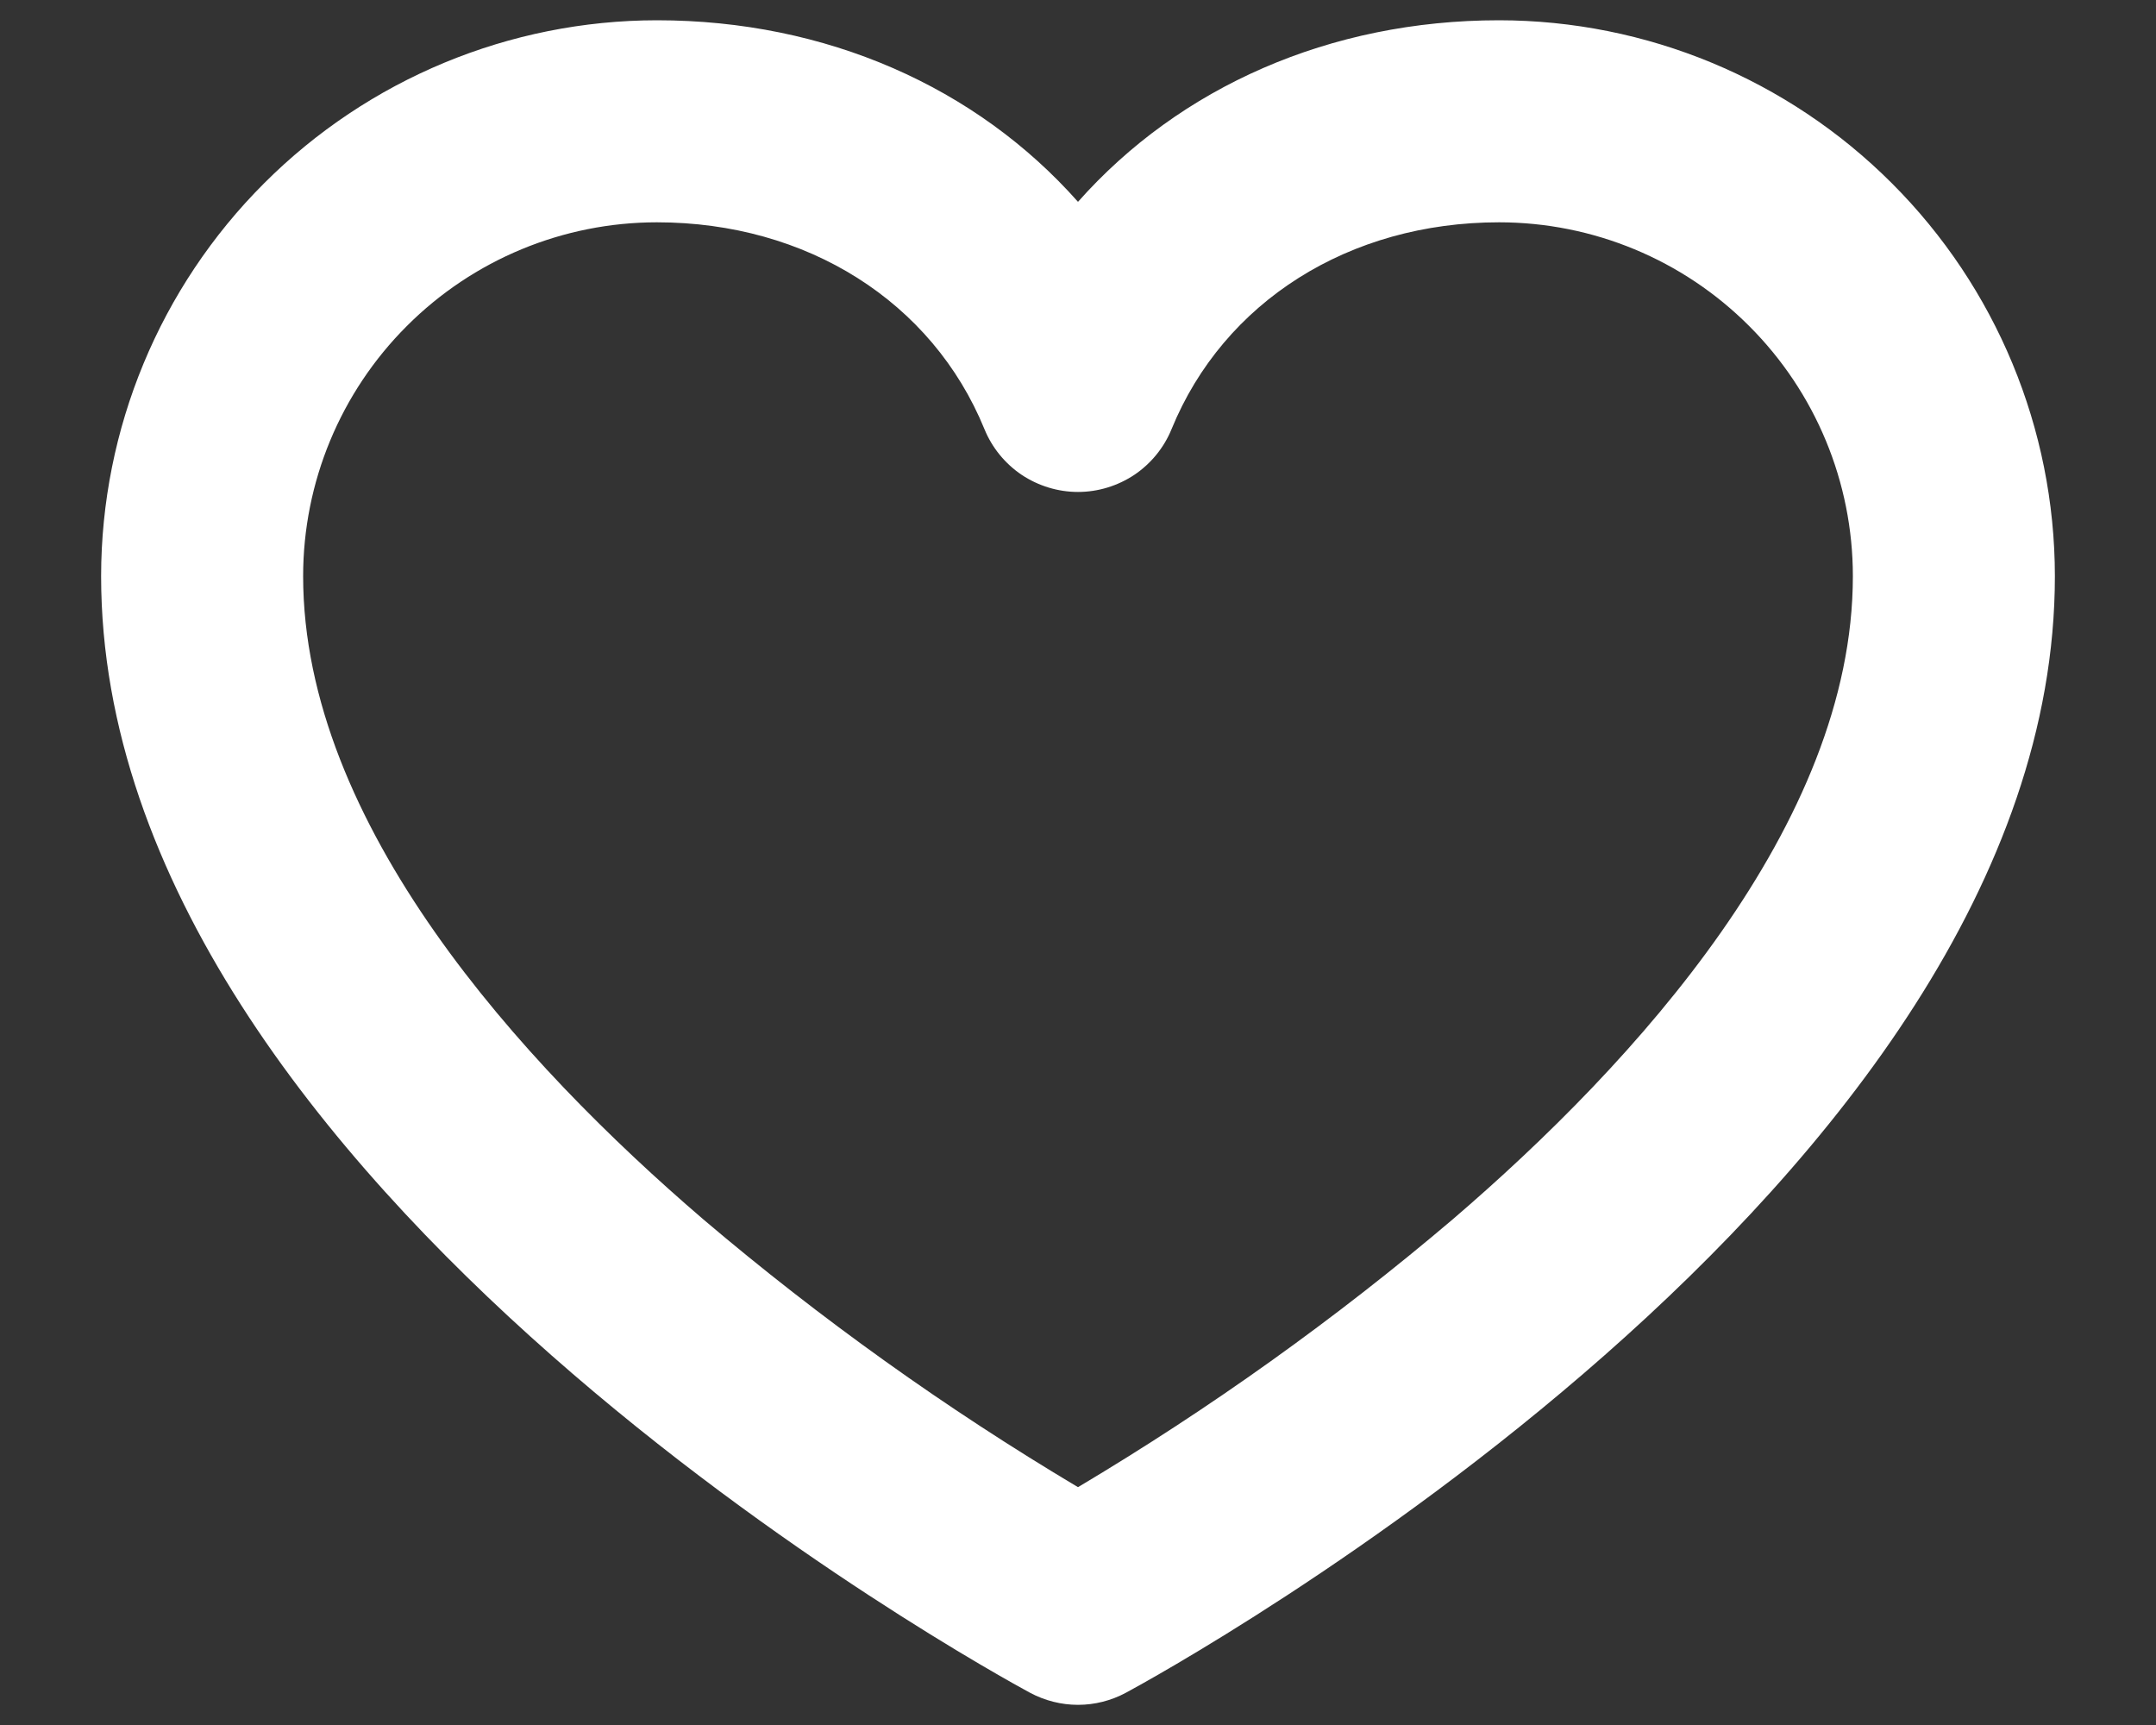 <svg width="20" height="16" viewBox="0 0 20 16" fill="none" xmlns="http://www.w3.org/2000/svg">
<rect x="0" y="0" width="20" height="16" fill="#333333" stroke="none"/>
<path d="M13.906 0.188C12.337 0.188 10.944 0.807 10 1.872C9.056 0.807 7.663 0.188 6.094 0.188C4.727 0.189 3.416 0.733 2.45 1.7C1.483 2.666 0.939 3.977 0.938 5.344C0.938 10.995 9.204 15.511 9.555 15.701C9.692 15.774 9.845 15.813 10 15.813C10.155 15.813 10.308 15.774 10.444 15.701C10.796 15.511 19.062 10.995 19.062 5.344C19.061 3.977 18.517 2.666 17.55 1.7C16.584 0.733 15.273 0.189 13.906 0.188ZM13.477 11.309C12.389 12.233 11.226 13.064 10 13.794C8.774 13.064 7.611 12.233 6.523 11.309C4.83 9.857 2.812 7.642 2.812 5.344C2.812 4.474 3.158 3.639 3.774 3.024C4.389 2.408 5.224 2.062 6.094 2.062C7.484 2.062 8.648 2.797 9.132 3.98C9.202 4.152 9.323 4.3 9.477 4.404C9.632 4.507 9.814 4.563 10 4.563C10.186 4.563 10.368 4.507 10.523 4.404C10.677 4.3 10.798 4.152 10.868 3.98C11.352 2.797 12.516 2.062 13.906 2.062C14.777 2.062 15.611 2.408 16.226 3.024C16.842 3.639 17.188 4.474 17.188 5.344C17.188 7.642 15.17 9.857 13.477 11.309Z" fill="white"/>
</svg>
